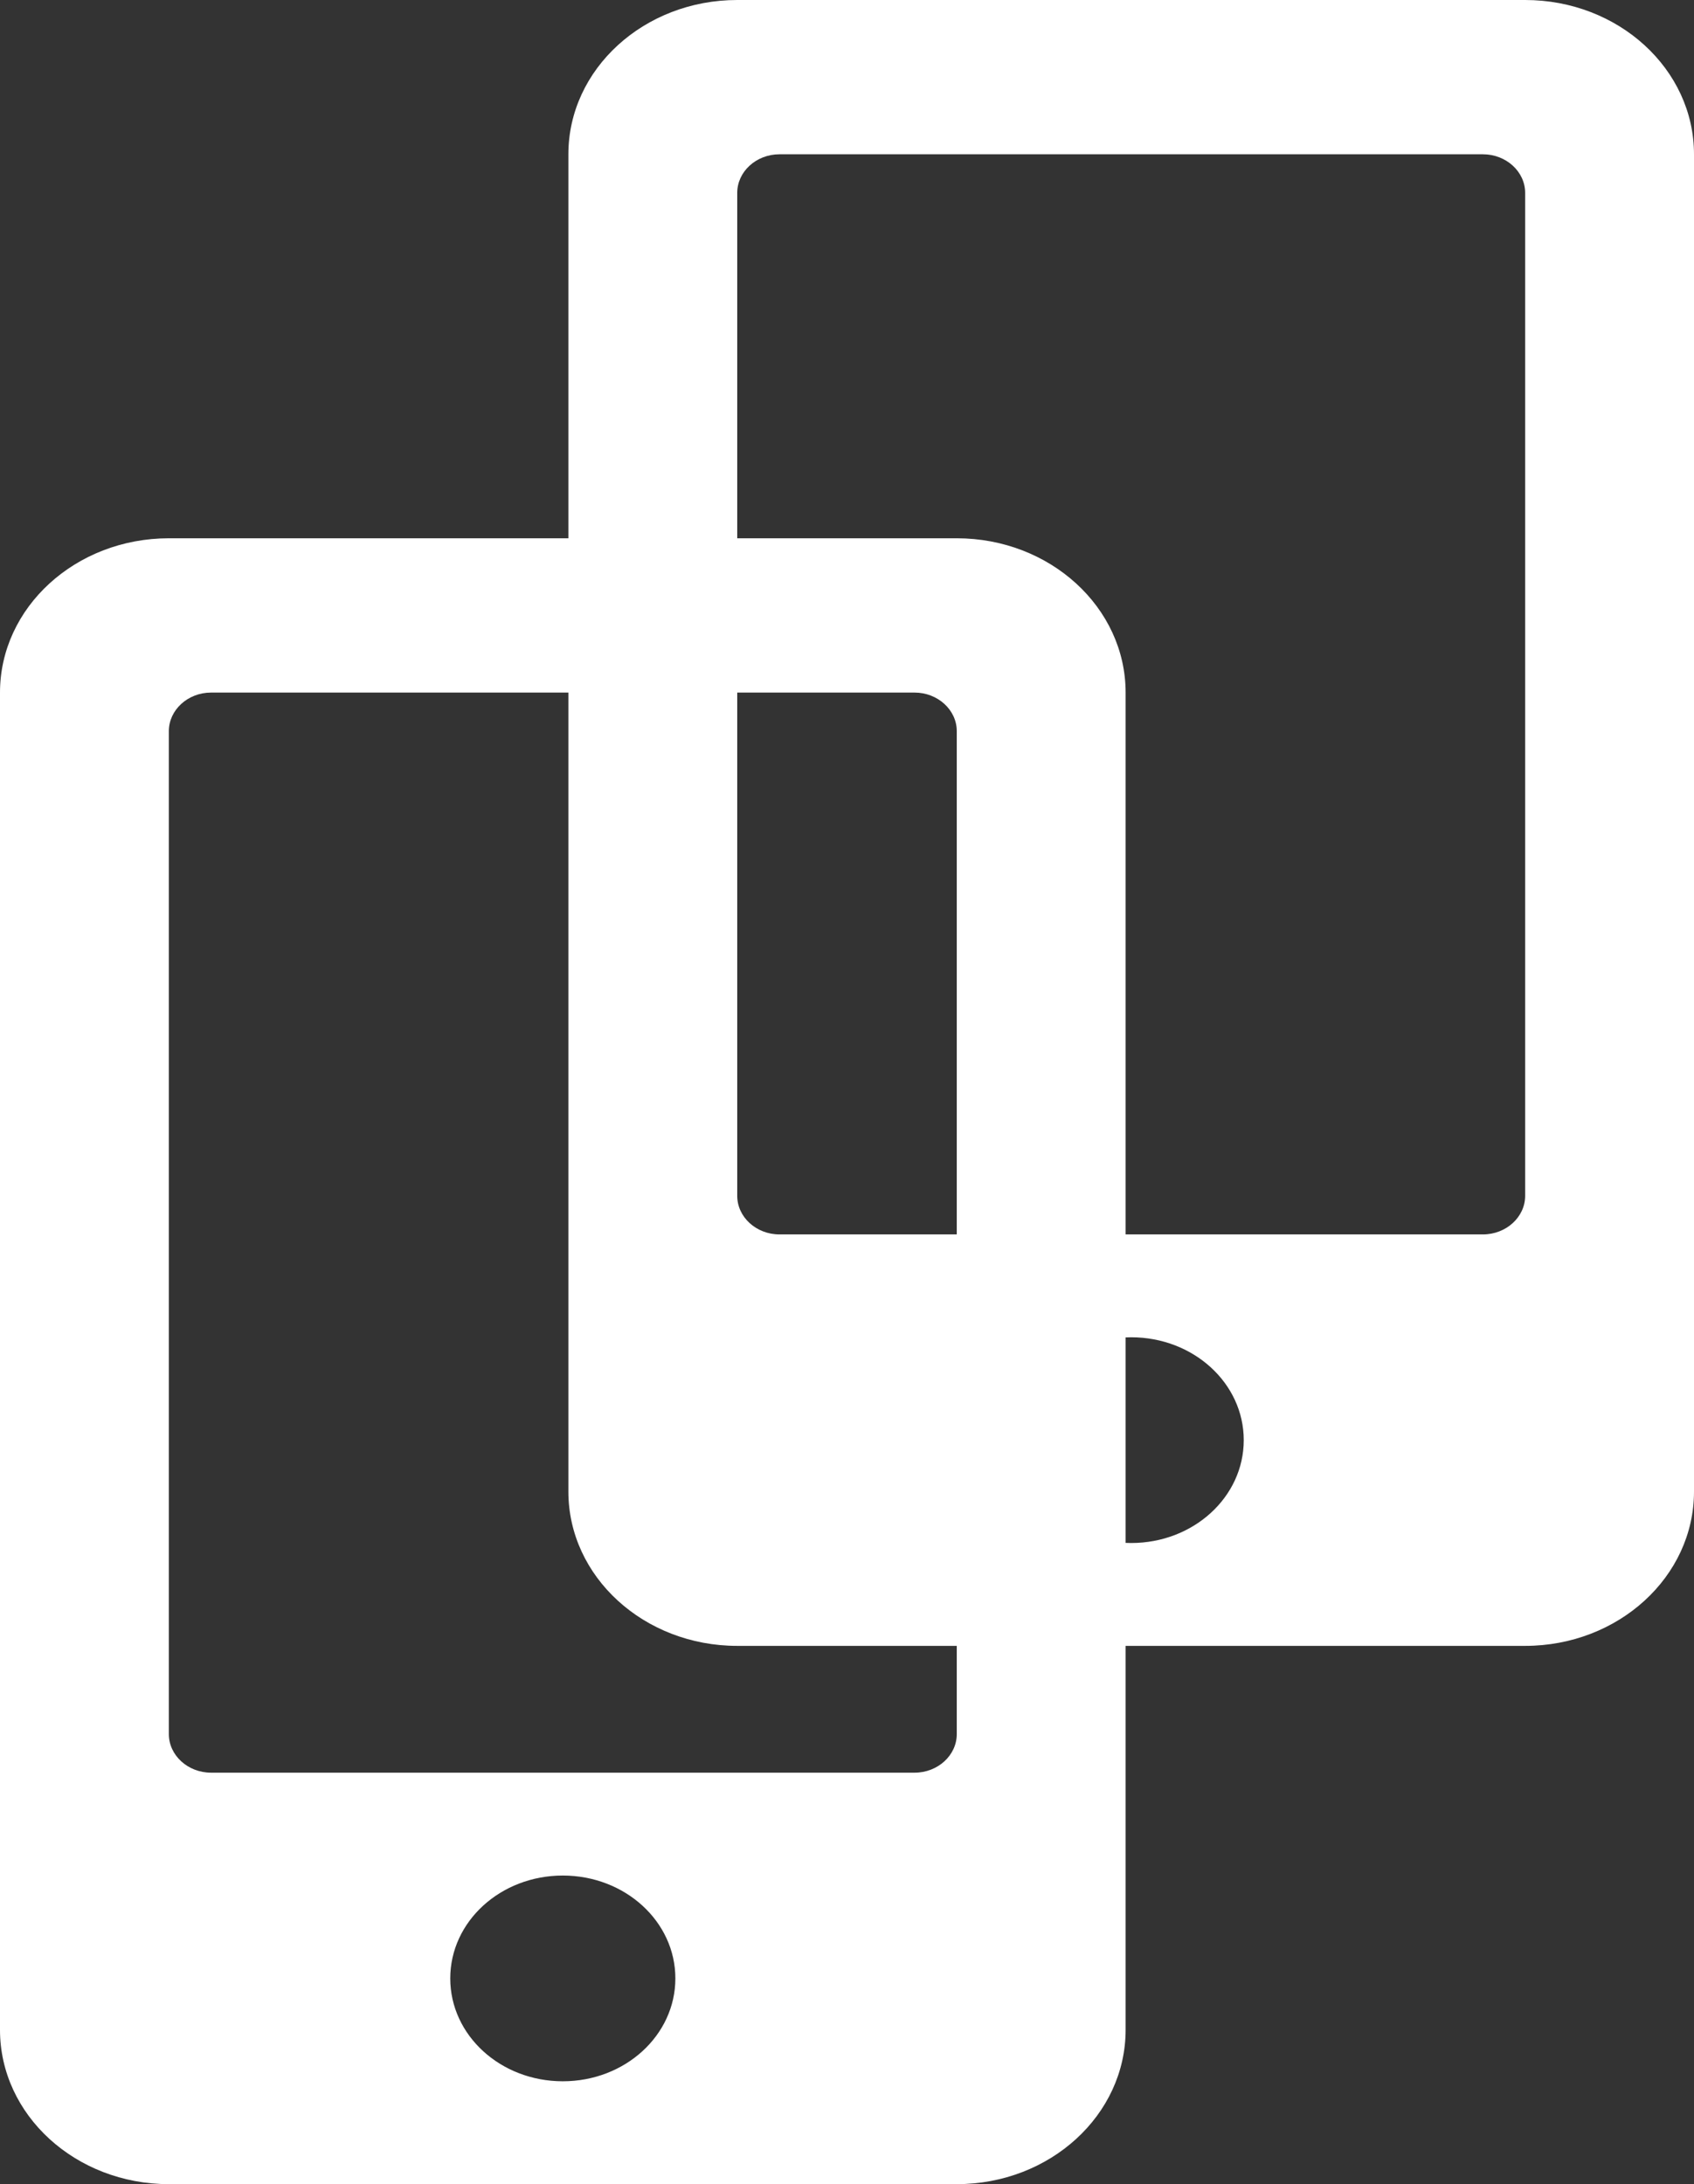<svg width="135" height="174" viewBox="0 0 135 174" fill="none" xmlns="http://www.w3.org/2000/svg">
<rect x="0" y="0" width="135" height="174" fill="#333333" stroke="none"/>
<g clip-path="url(#clip0)">
<path d="M76.248 42.882H13.456C6.027 42.882 0 48.388 0 55.174V161.708C0 168.494 6.027 174 13.456 174H76.248C83.677 174 89.704 168.494 89.704 161.708V55.174C89.704 48.388 83.677 42.882 76.248 42.882ZM44.852 165.805C39.89 165.805 35.882 162.143 35.882 157.61C35.882 153.077 39.89 149.415 44.852 149.415C49.814 149.415 53.822 153.077 53.822 157.61C53.822 162.143 49.814 165.805 44.852 165.805ZM76.248 138.147C76.248 139.838 74.735 141.22 72.885 141.22H16.82C14.969 141.22 13.456 139.838 13.456 138.147V58.247C13.456 56.557 14.969 55.174 16.82 55.174H72.885C74.735 55.174 76.248 56.557 76.248 58.247V138.147Z" fill="white"/>
</g>
<g clip-path="url(#clip1)">
<path d="M121.544 0H58.752C51.323 0 45.296 5.506 45.296 12.292V118.826C45.296 125.613 51.323 131.118 58.752 131.118H121.544C128.973 131.118 135 125.613 135 118.826V12.292C135 5.506 128.973 0 121.544 0ZM90.148 122.924C85.186 122.924 81.178 119.261 81.178 114.729C81.178 110.196 85.186 106.534 90.148 106.534C95.11 106.534 99.118 110.196 99.118 114.729C99.118 119.261 95.11 122.924 90.148 122.924ZM121.544 95.266C121.544 96.956 120.031 98.339 118.181 98.339H62.115C60.265 98.339 58.752 96.956 58.752 95.266V15.365C58.752 13.675 60.265 12.292 62.115 12.292H118.181C120.031 12.292 121.544 13.675 121.544 15.365V95.266Z" fill="white"/>
</g>
<defs>
<clipPath id="clip0">
<rect width="89.704" height="131.118" fill="white" transform="translate(0 42.882)"/>
</clipPath>
<clipPath id="clip1">
<rect width="89.704" height="131.118" fill="white" transform="translate(45.296)"/>
</clipPath>
</defs>
</svg>
